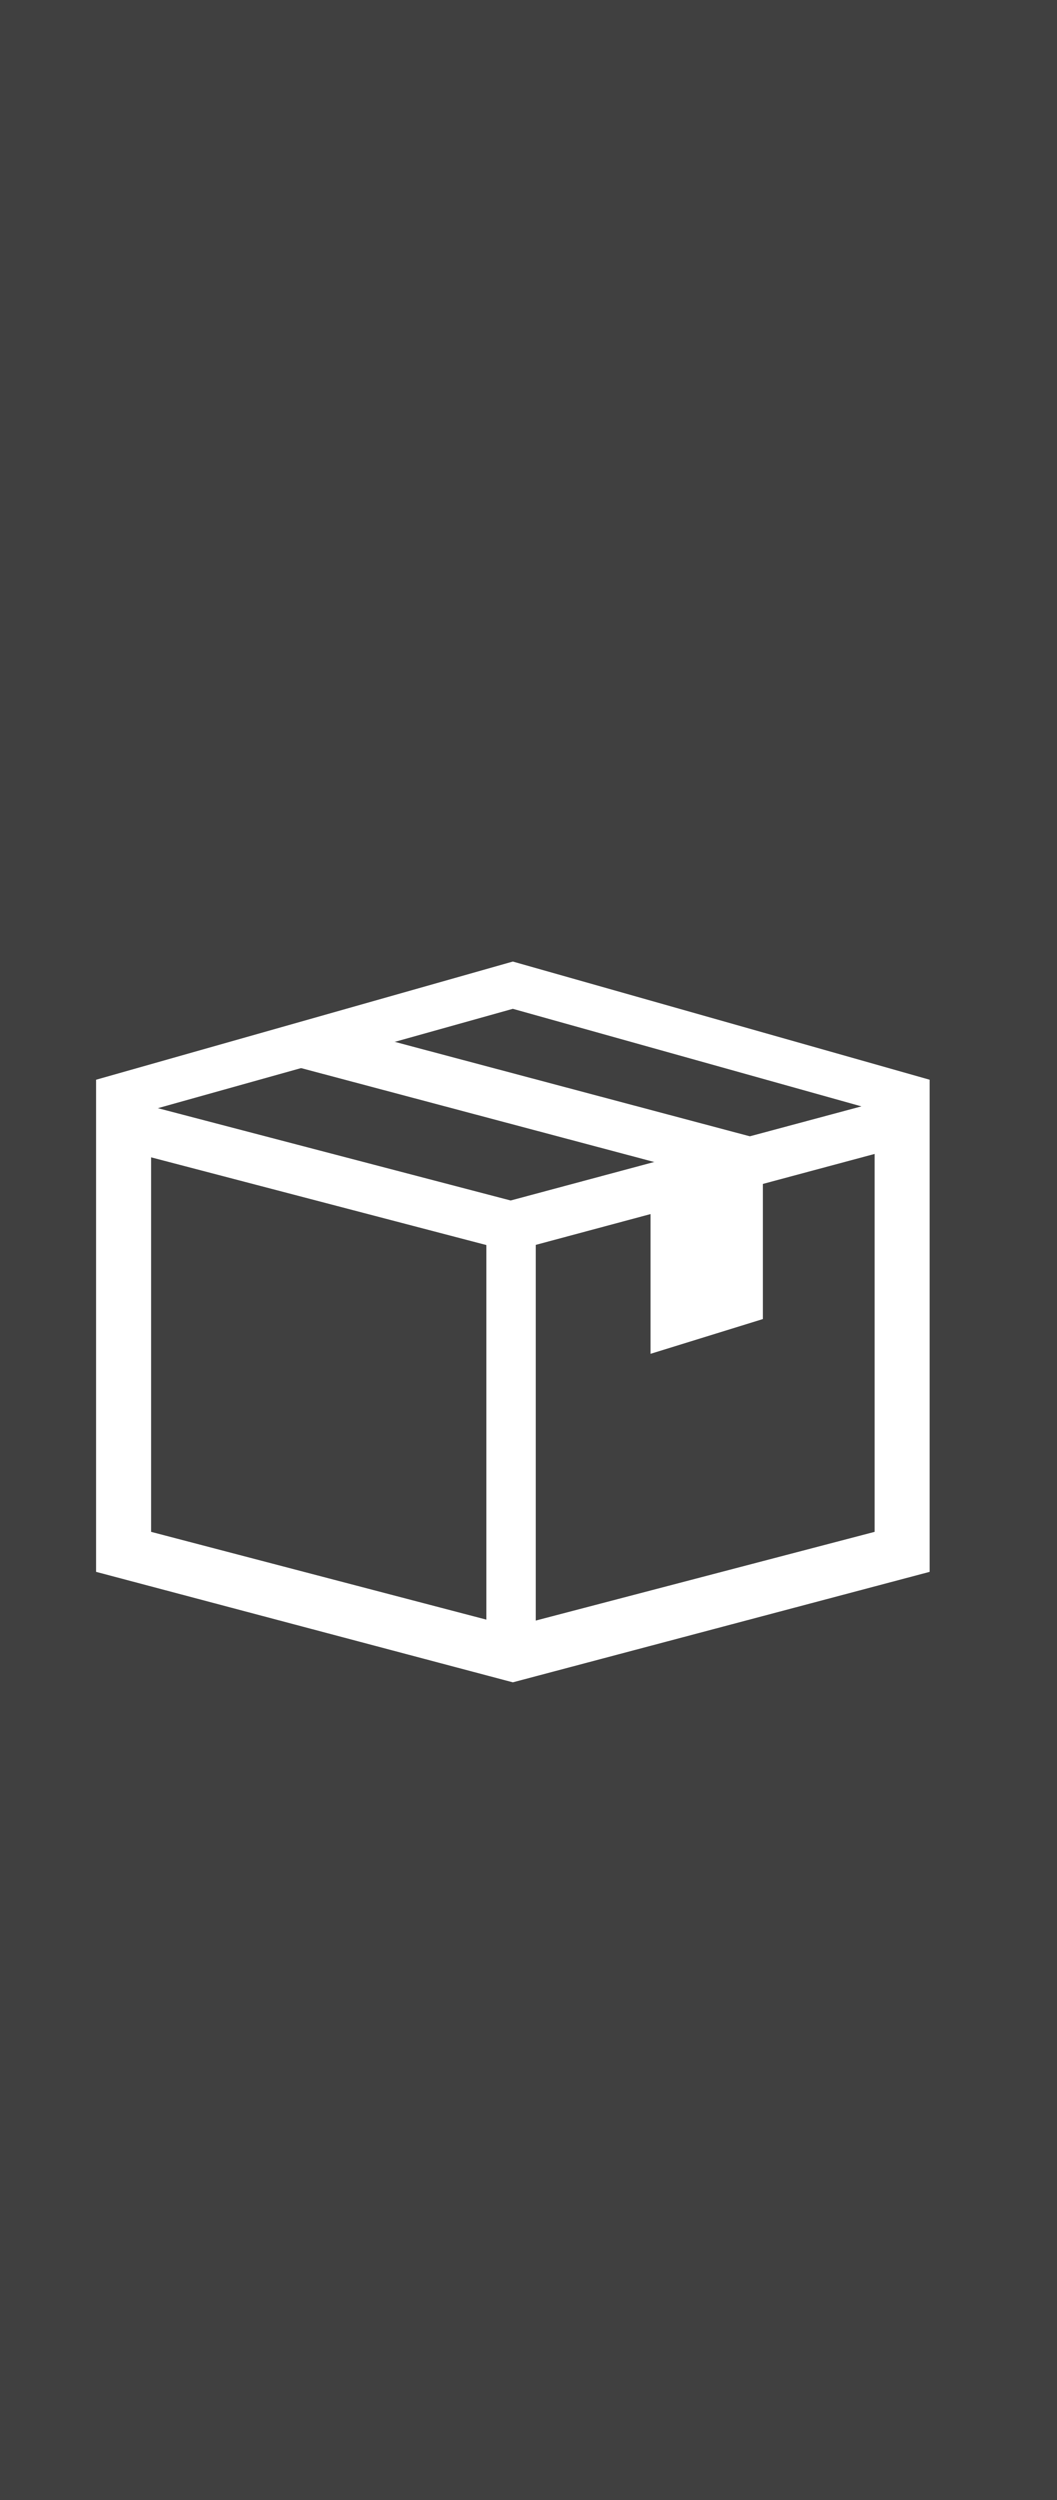 <svg viewBox="0 0 22 52" fill="none" xmlns="http://www.w3.org/2000/svg">
<rect x="0" y="0" width="22" height="52" fill="#808080" stroke="none"/>
<rect width="22" height="52" fill="currentColor" fill-opacity="0.5"/>
<path fill-rule="evenodd" clip-rule="evenodd" d="M2 22.458L10.674 20L19.349 22.458V32.694L10.674 34.992L2 32.694V22.458ZM3.145 23.089L10.674 20.983L18.204 23.089V31.862L10.674 33.832L3.145 31.862V23.089Z" fill="white"/>
<path d="M2.713 22.9L10.629 24.97L18.646 22.82L18.911 23.812L10.637 26.031L2.456 23.892L2.713 22.9Z" fill="white"/>
<path d="M11.151 25.758V34.256H10.123V25.758H11.151Z" fill="white"/>
<path d="M6.493 21.212L16.104 23.767L15.501 24.67L6.229 22.206L6.493 21.212Z" fill="white"/>
<path fill-rule="evenodd" clip-rule="evenodd" d="M13.54 25.115V28.159L15.878 27.436V24.286L13.54 25.115Z" fill="white"/>
</svg>
